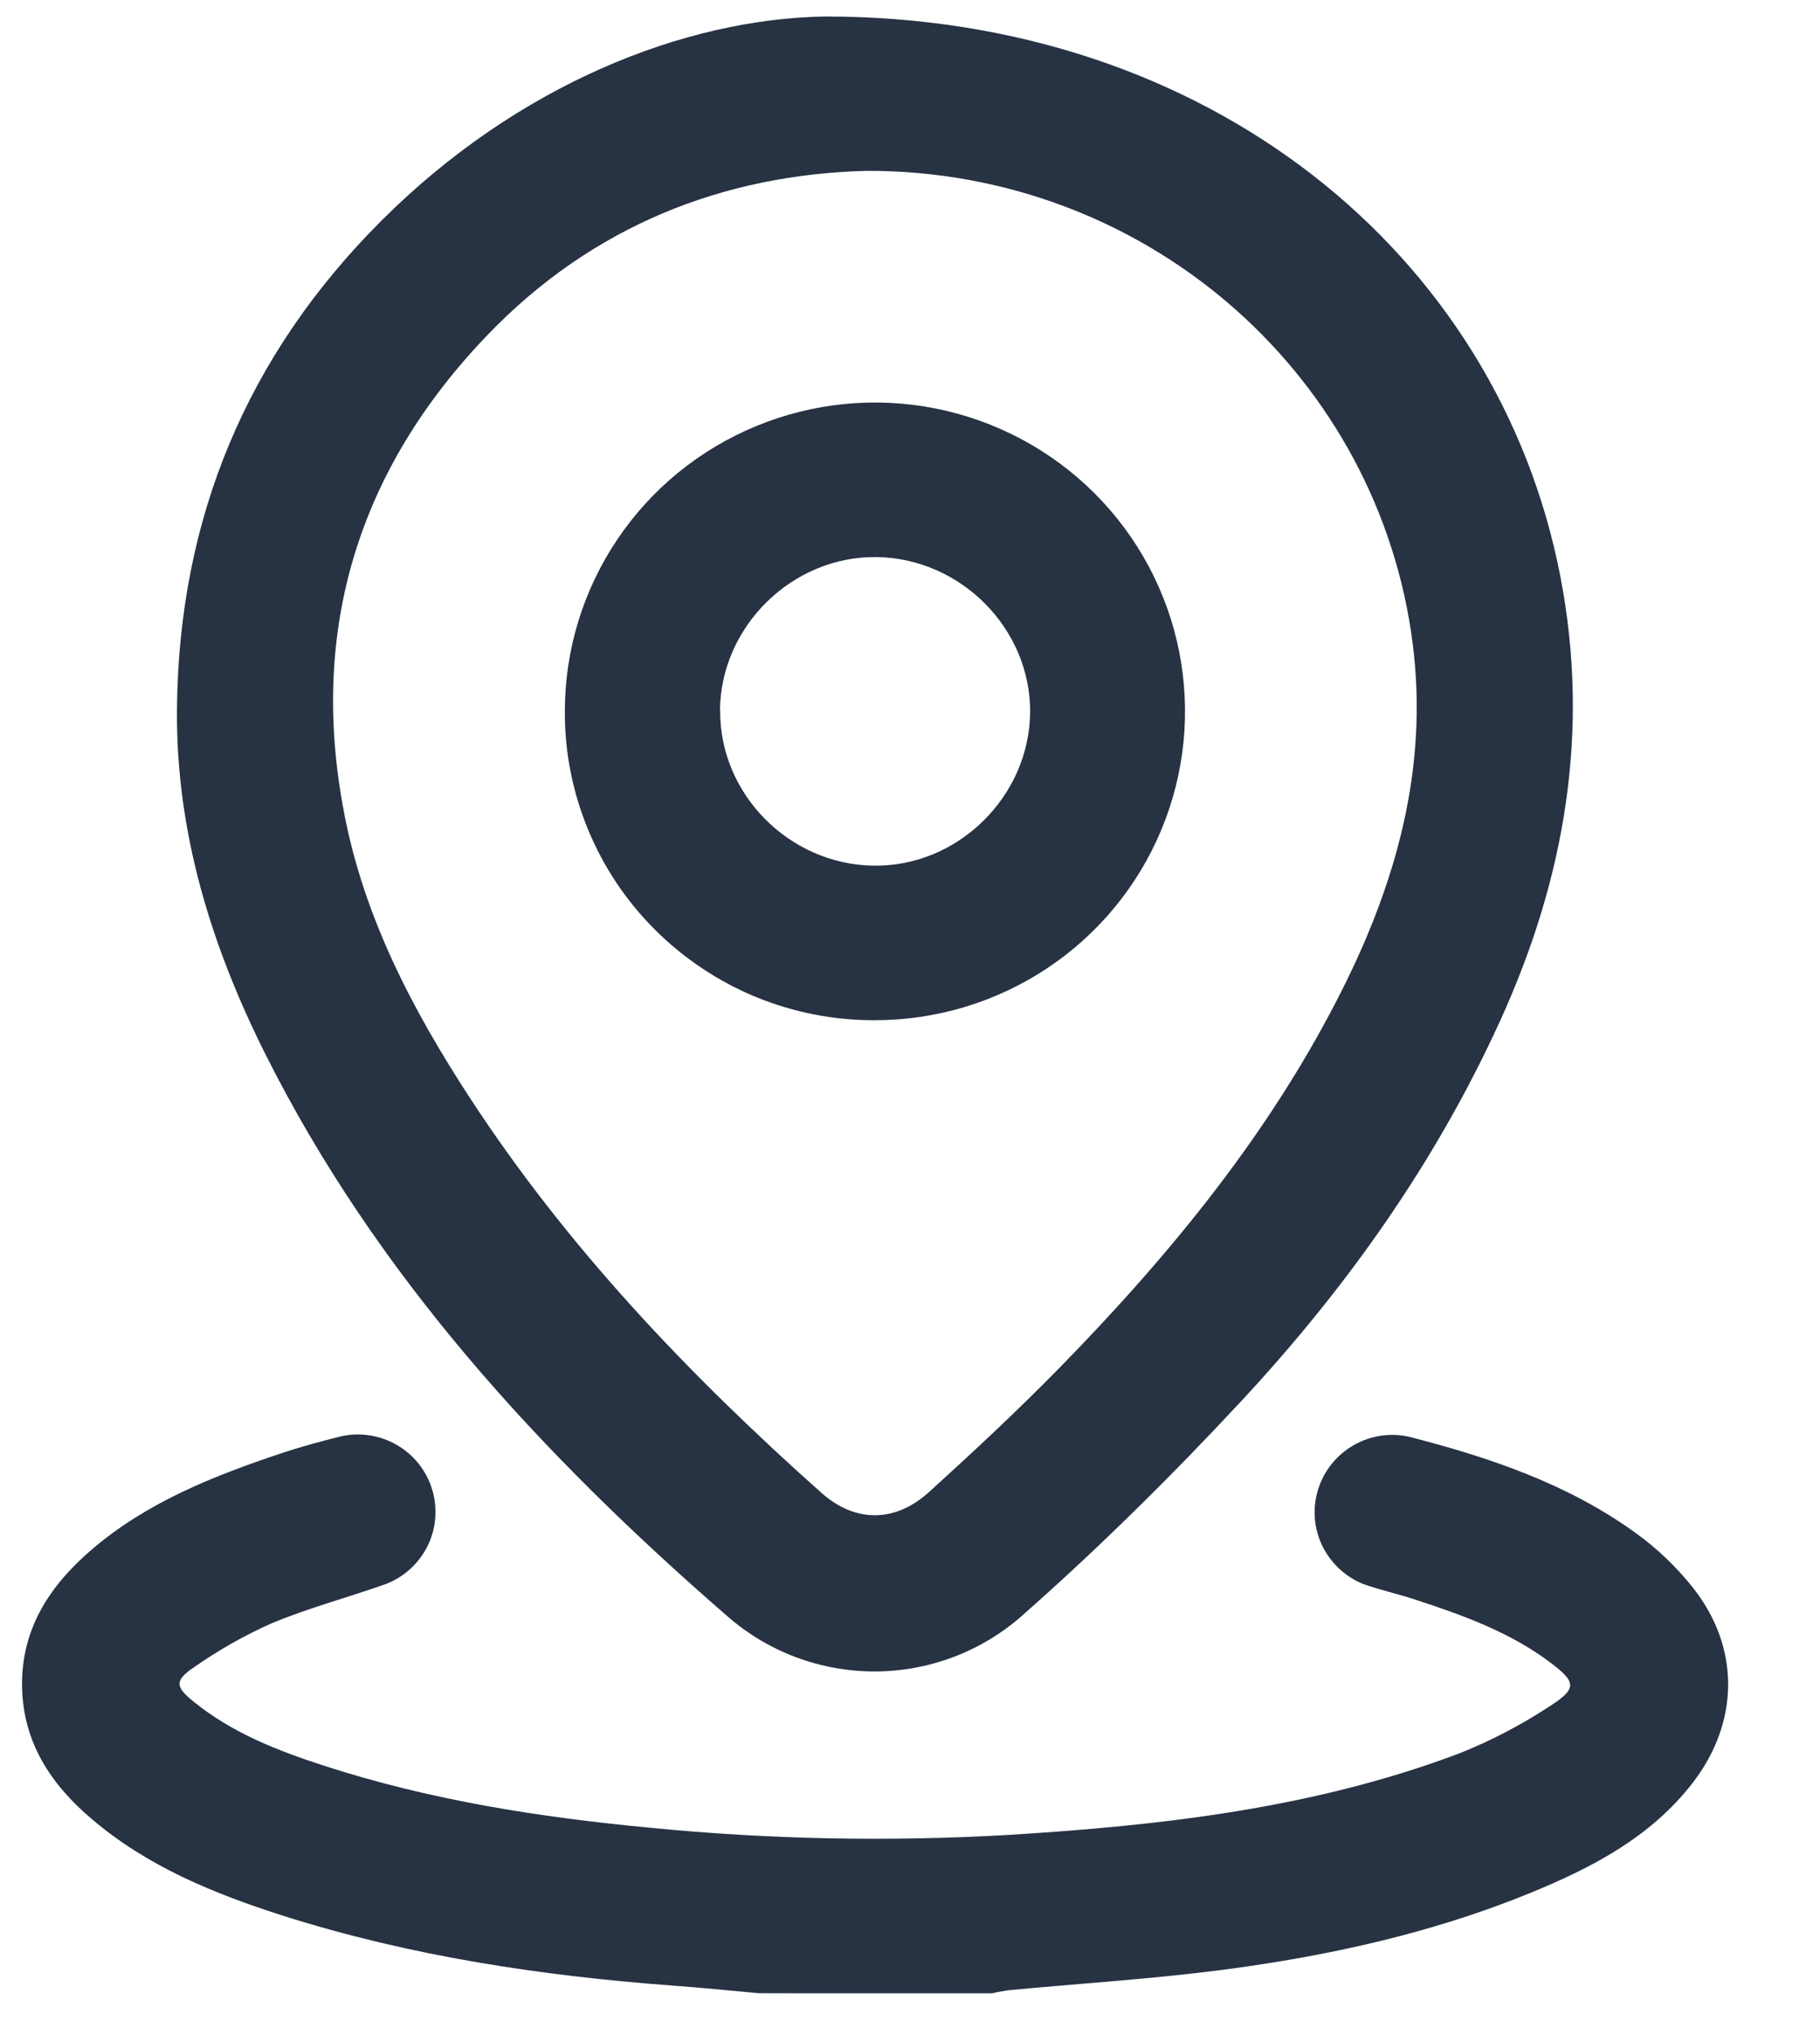 <svg width="17" height="19" viewBox="0 0 17 19" fill="none" xmlns="http://www.w3.org/2000/svg">
<g clip-path="url(#clip0_224_2599)">
<path d="M7.086 18.609C6.823 18.585 6.56 18.558 6.297 18.539C5.057 18.447 3.833 18.263 2.645 17.886C2 17.68 1.376 17.426 0.855 16.981C0.474 16.658 0.214 16.265 0.206 15.745C0.198 15.209 0.463 14.806 0.851 14.472C1.367 14.028 1.988 13.782 2.625 13.569C2.807 13.508 2.993 13.458 3.18 13.411C3.358 13.37 3.545 13.398 3.704 13.489C3.863 13.58 3.981 13.727 4.035 13.901C4.089 14.075 4.076 14.263 3.997 14.427C3.918 14.591 3.779 14.72 3.609 14.787C3.253 14.914 2.883 15.011 2.536 15.156C2.284 15.268 2.043 15.405 1.816 15.563C1.628 15.69 1.635 15.748 1.811 15.889C2.168 16.178 2.589 16.343 3.02 16.483C4.015 16.807 5.041 16.967 6.08 17.065C7.191 17.174 8.308 17.195 9.423 17.131C10.855 17.043 12.277 16.881 13.631 16.37C13.922 16.254 14.2 16.11 14.461 15.939C14.736 15.765 14.729 15.707 14.472 15.515C14.095 15.234 13.659 15.078 13.218 14.934C13.058 14.881 12.893 14.845 12.734 14.789C12.565 14.721 12.428 14.592 12.349 14.428C12.271 14.264 12.258 14.077 12.313 13.903C12.367 13.73 12.485 13.584 12.643 13.493C12.802 13.402 12.988 13.374 13.166 13.415C13.914 13.607 14.645 13.854 15.278 14.312C15.478 14.456 15.657 14.627 15.81 14.819C16.256 15.379 16.249 16.078 15.81 16.646C15.417 17.154 14.867 17.439 14.289 17.675C13.37 18.05 12.407 18.261 11.427 18.39C10.759 18.477 10.085 18.518 9.413 18.582C9.36 18.59 9.307 18.6 9.255 18.613L7.086 18.609Z" fill="#273243"/>
<path d="M7.709 0.154C11.284 0.154 13.989 2.365 14.574 5.378C14.855 6.826 14.618 8.202 14.012 9.531C13.41 10.851 12.58 12.021 11.597 13.078C10.946 13.778 10.263 14.453 9.546 15.085C9.166 15.42 8.676 15.605 8.168 15.605C7.66 15.605 7.169 15.42 6.789 15.085C5.055 13.58 3.514 11.907 2.476 9.836C1.97 8.825 1.644 7.766 1.653 6.627C1.667 4.842 2.307 3.31 3.571 2.052C4.835 0.794 6.386 0.175 7.709 0.154ZM8.1 1.595C6.76 1.628 5.536 2.107 4.557 3.124C3.352 4.376 2.884 5.873 3.214 7.588C3.399 8.562 3.853 9.429 4.391 10.253C5.299 11.644 6.434 12.835 7.671 13.936C7.989 14.219 8.362 14.218 8.681 13.927C9.091 13.555 9.497 13.177 9.885 12.782C10.941 11.704 11.893 10.544 12.566 9.182C13.077 8.145 13.357 7.068 13.18 5.897C12.809 3.438 10.666 1.591 8.1 1.595Z" fill="#273243"/>
<path d="M5.276 6.641C5.276 6.07 5.446 5.513 5.765 5.038C6.083 4.564 6.536 4.195 7.066 3.977C7.595 3.759 8.178 3.702 8.74 3.814C9.302 3.926 9.818 4.201 10.223 4.605C10.628 5.009 10.903 5.523 11.014 6.083C11.125 6.642 11.067 7.222 10.847 7.749C10.627 8.276 10.255 8.726 9.778 9.042C9.301 9.358 8.74 9.526 8.167 9.525C7.787 9.526 7.41 9.452 7.058 9.307C6.707 9.162 6.388 8.949 6.119 8.681C5.85 8.413 5.637 8.095 5.493 7.745C5.348 7.395 5.274 7.019 5.276 6.641ZM6.727 6.633C6.72 7.411 7.369 8.069 8.156 8.082C8.944 8.096 9.615 7.438 9.622 6.65C9.628 5.873 8.978 5.214 8.192 5.201C7.405 5.188 6.731 5.845 6.725 6.633H6.727Z" fill="#273243"/>
</g>
<defs>
<clipPath id="clip0_224_2599">
<rect width="15.939" height="18.456" fill="white" transform="translate(0.206 0.154)"/>
</clipPath>
</defs>
</svg>
